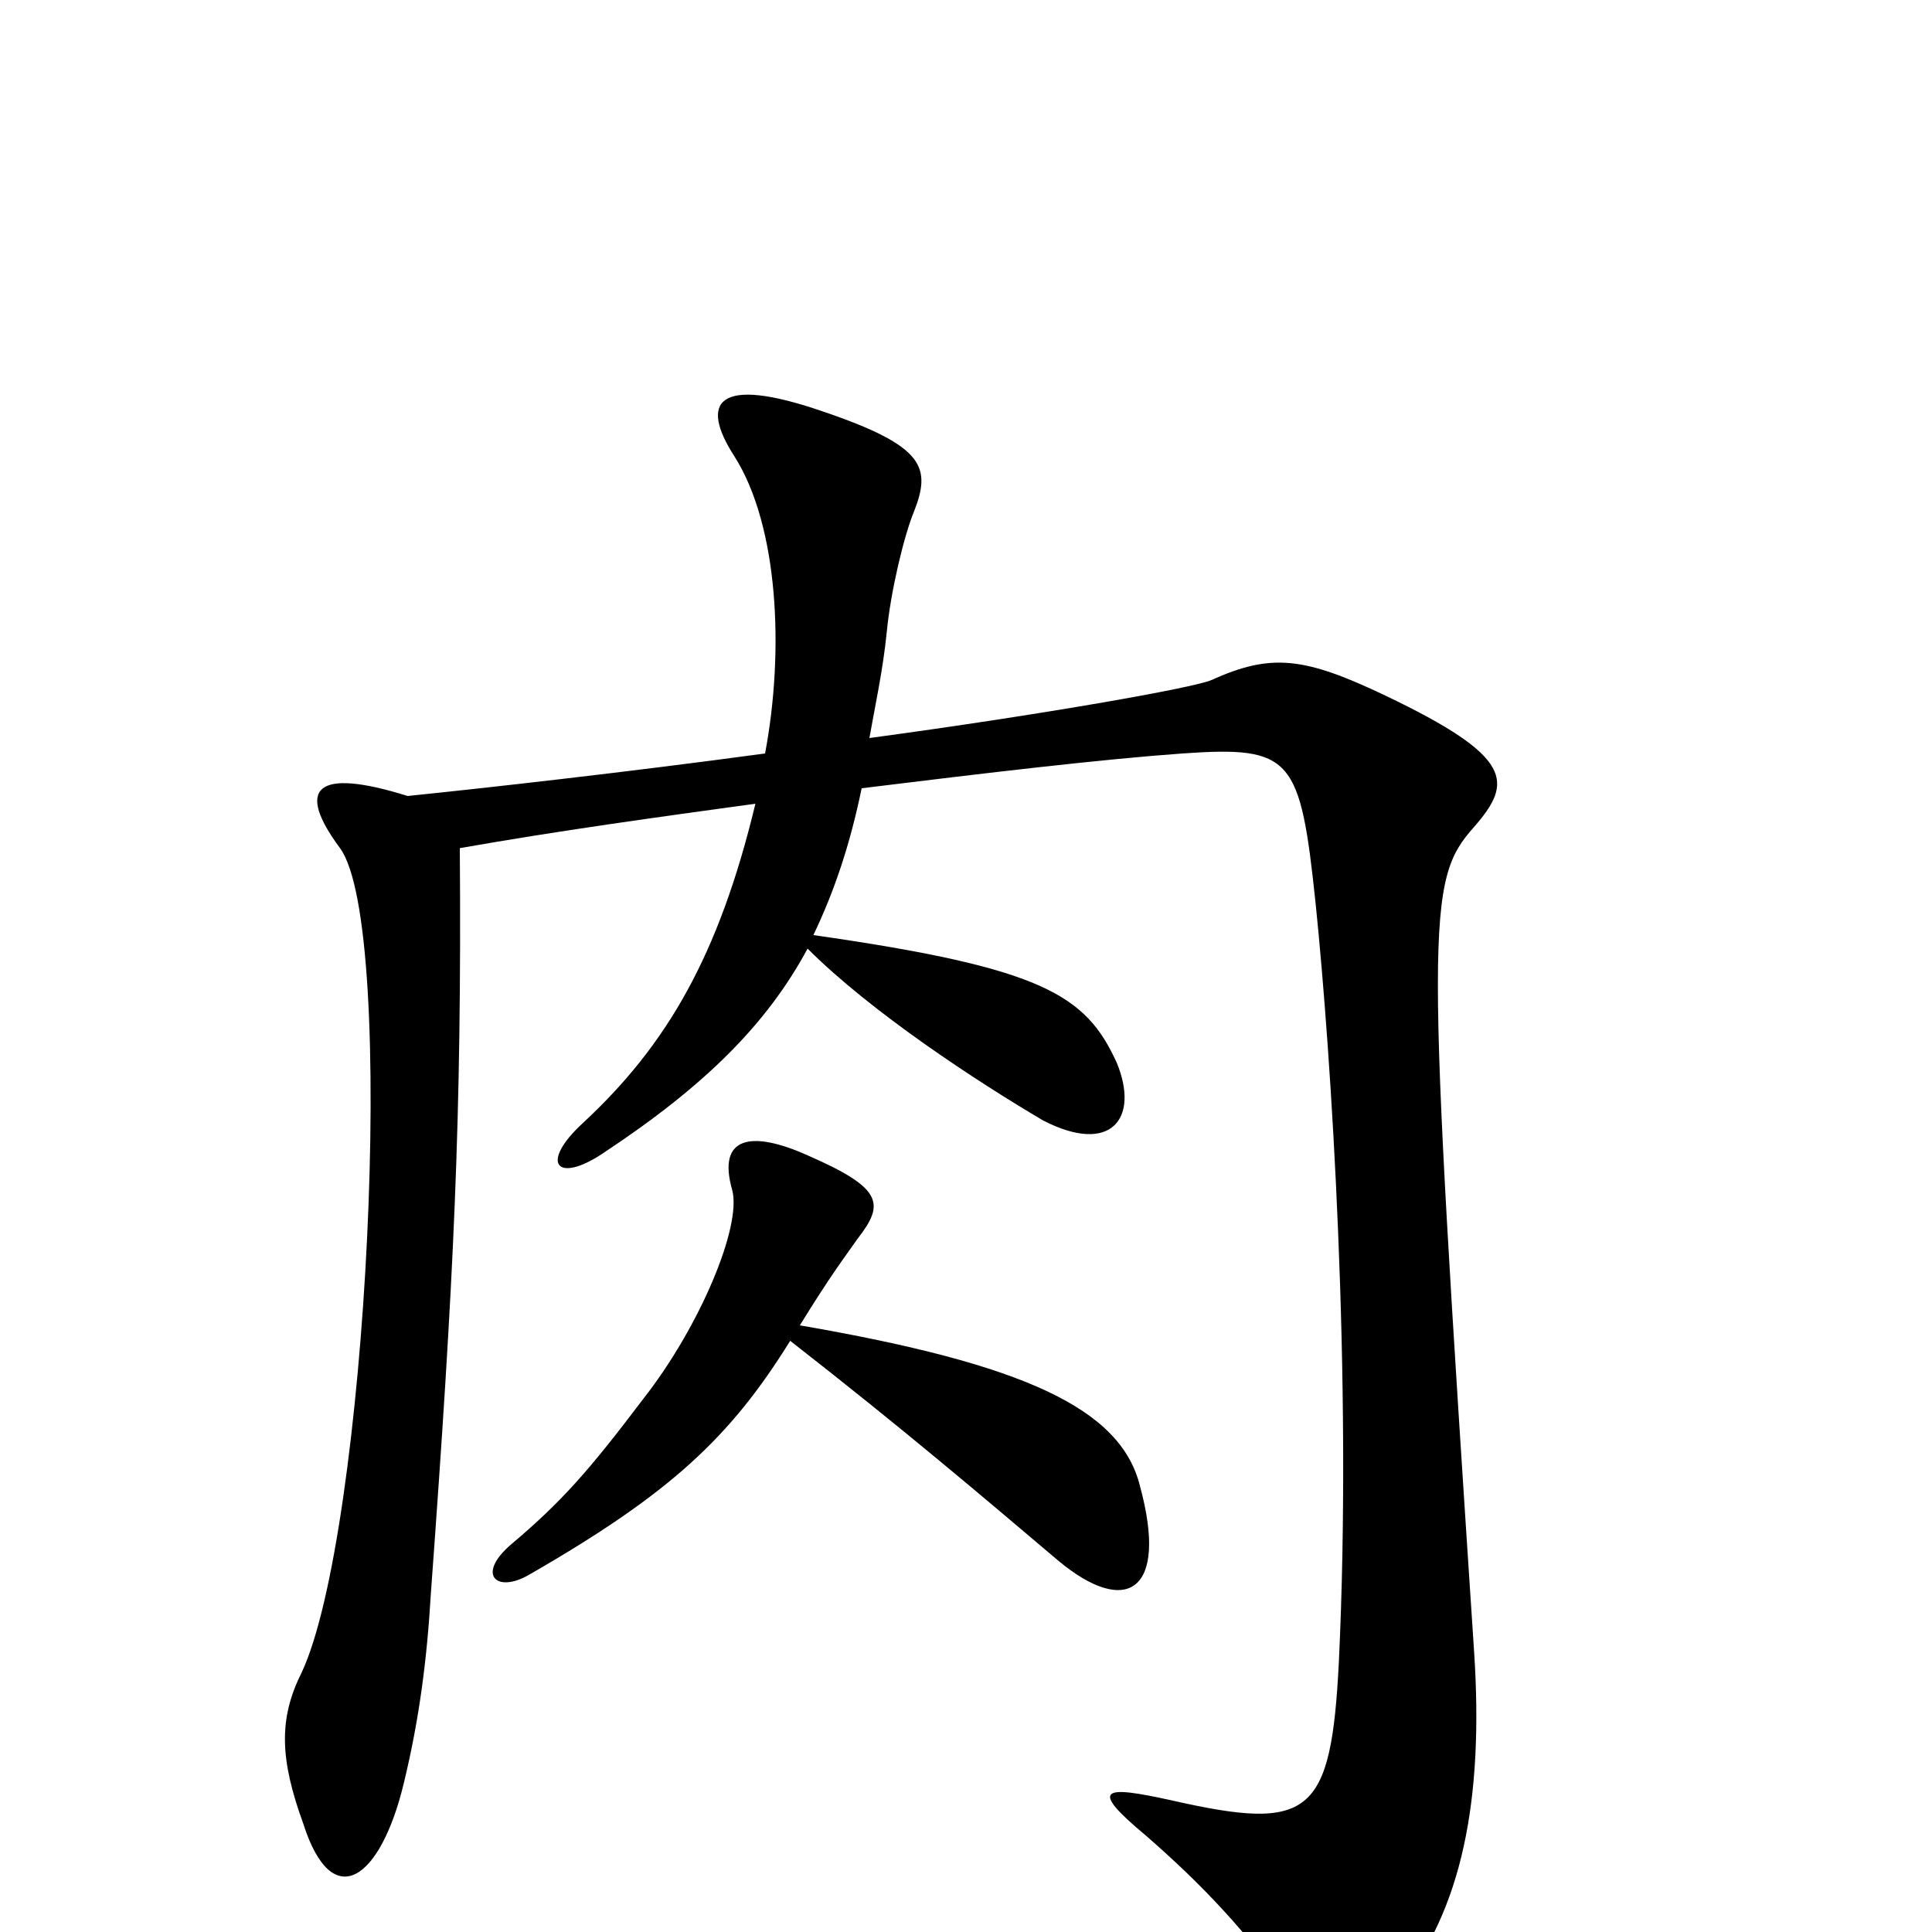 <svg xmlns="http://www.w3.org/2000/svg" viewBox="0 -1000 1000 1000">
	<path fill="#000000" d="M763 -145C738 -524 738 -544 763 -572C783 -595 784 -608 717 -640C675 -660 658 -662 627 -648C618 -644 539 -630 450 -618C453 -635 457 -653 459 -673C461 -694 468 -723 473 -735C482 -758 479 -769 426 -787C371 -806 362 -792 380 -764C403 -728 406 -663 396 -610C322 -600 250 -592 211 -588C163 -603 153 -592 176 -561C206 -520 190 -206 156 -134C144 -110 145 -89 157 -56C172 -9 197 -27 209 -77C217 -110 221 -141 223 -175C235 -339 239 -421 238 -561C289 -570 340 -577 391 -584C372 -505 345 -459 302 -419C279 -398 288 -387 312 -403C365 -438 397 -470 418 -509C451 -476 506 -440 540 -420C575 -402 590 -421 578 -450C562 -485 540 -499 421 -516C432 -539 440 -563 446 -592C511 -600 570 -607 612 -610C669 -614 673 -608 681 -532C689 -454 700 -287 693 -140C689 -60 678 -52 607 -68C571 -76 563 -75 593 -50C624 -23 645 0 669 33C688 60 701 57 723 30C757 -11 768 -69 763 -145ZM590 -231C580 -271 530 -294 414 -314C430 -340 437 -349 444 -359C458 -377 457 -385 418 -402C389 -415 371 -412 379 -384C384 -365 362 -313 333 -276C305 -239 291 -223 265 -201C246 -185 257 -175 274 -185C347 -227 378 -256 409 -306C468 -260 509 -225 548 -192C583 -163 605 -176 590 -231Z"/>
</svg>